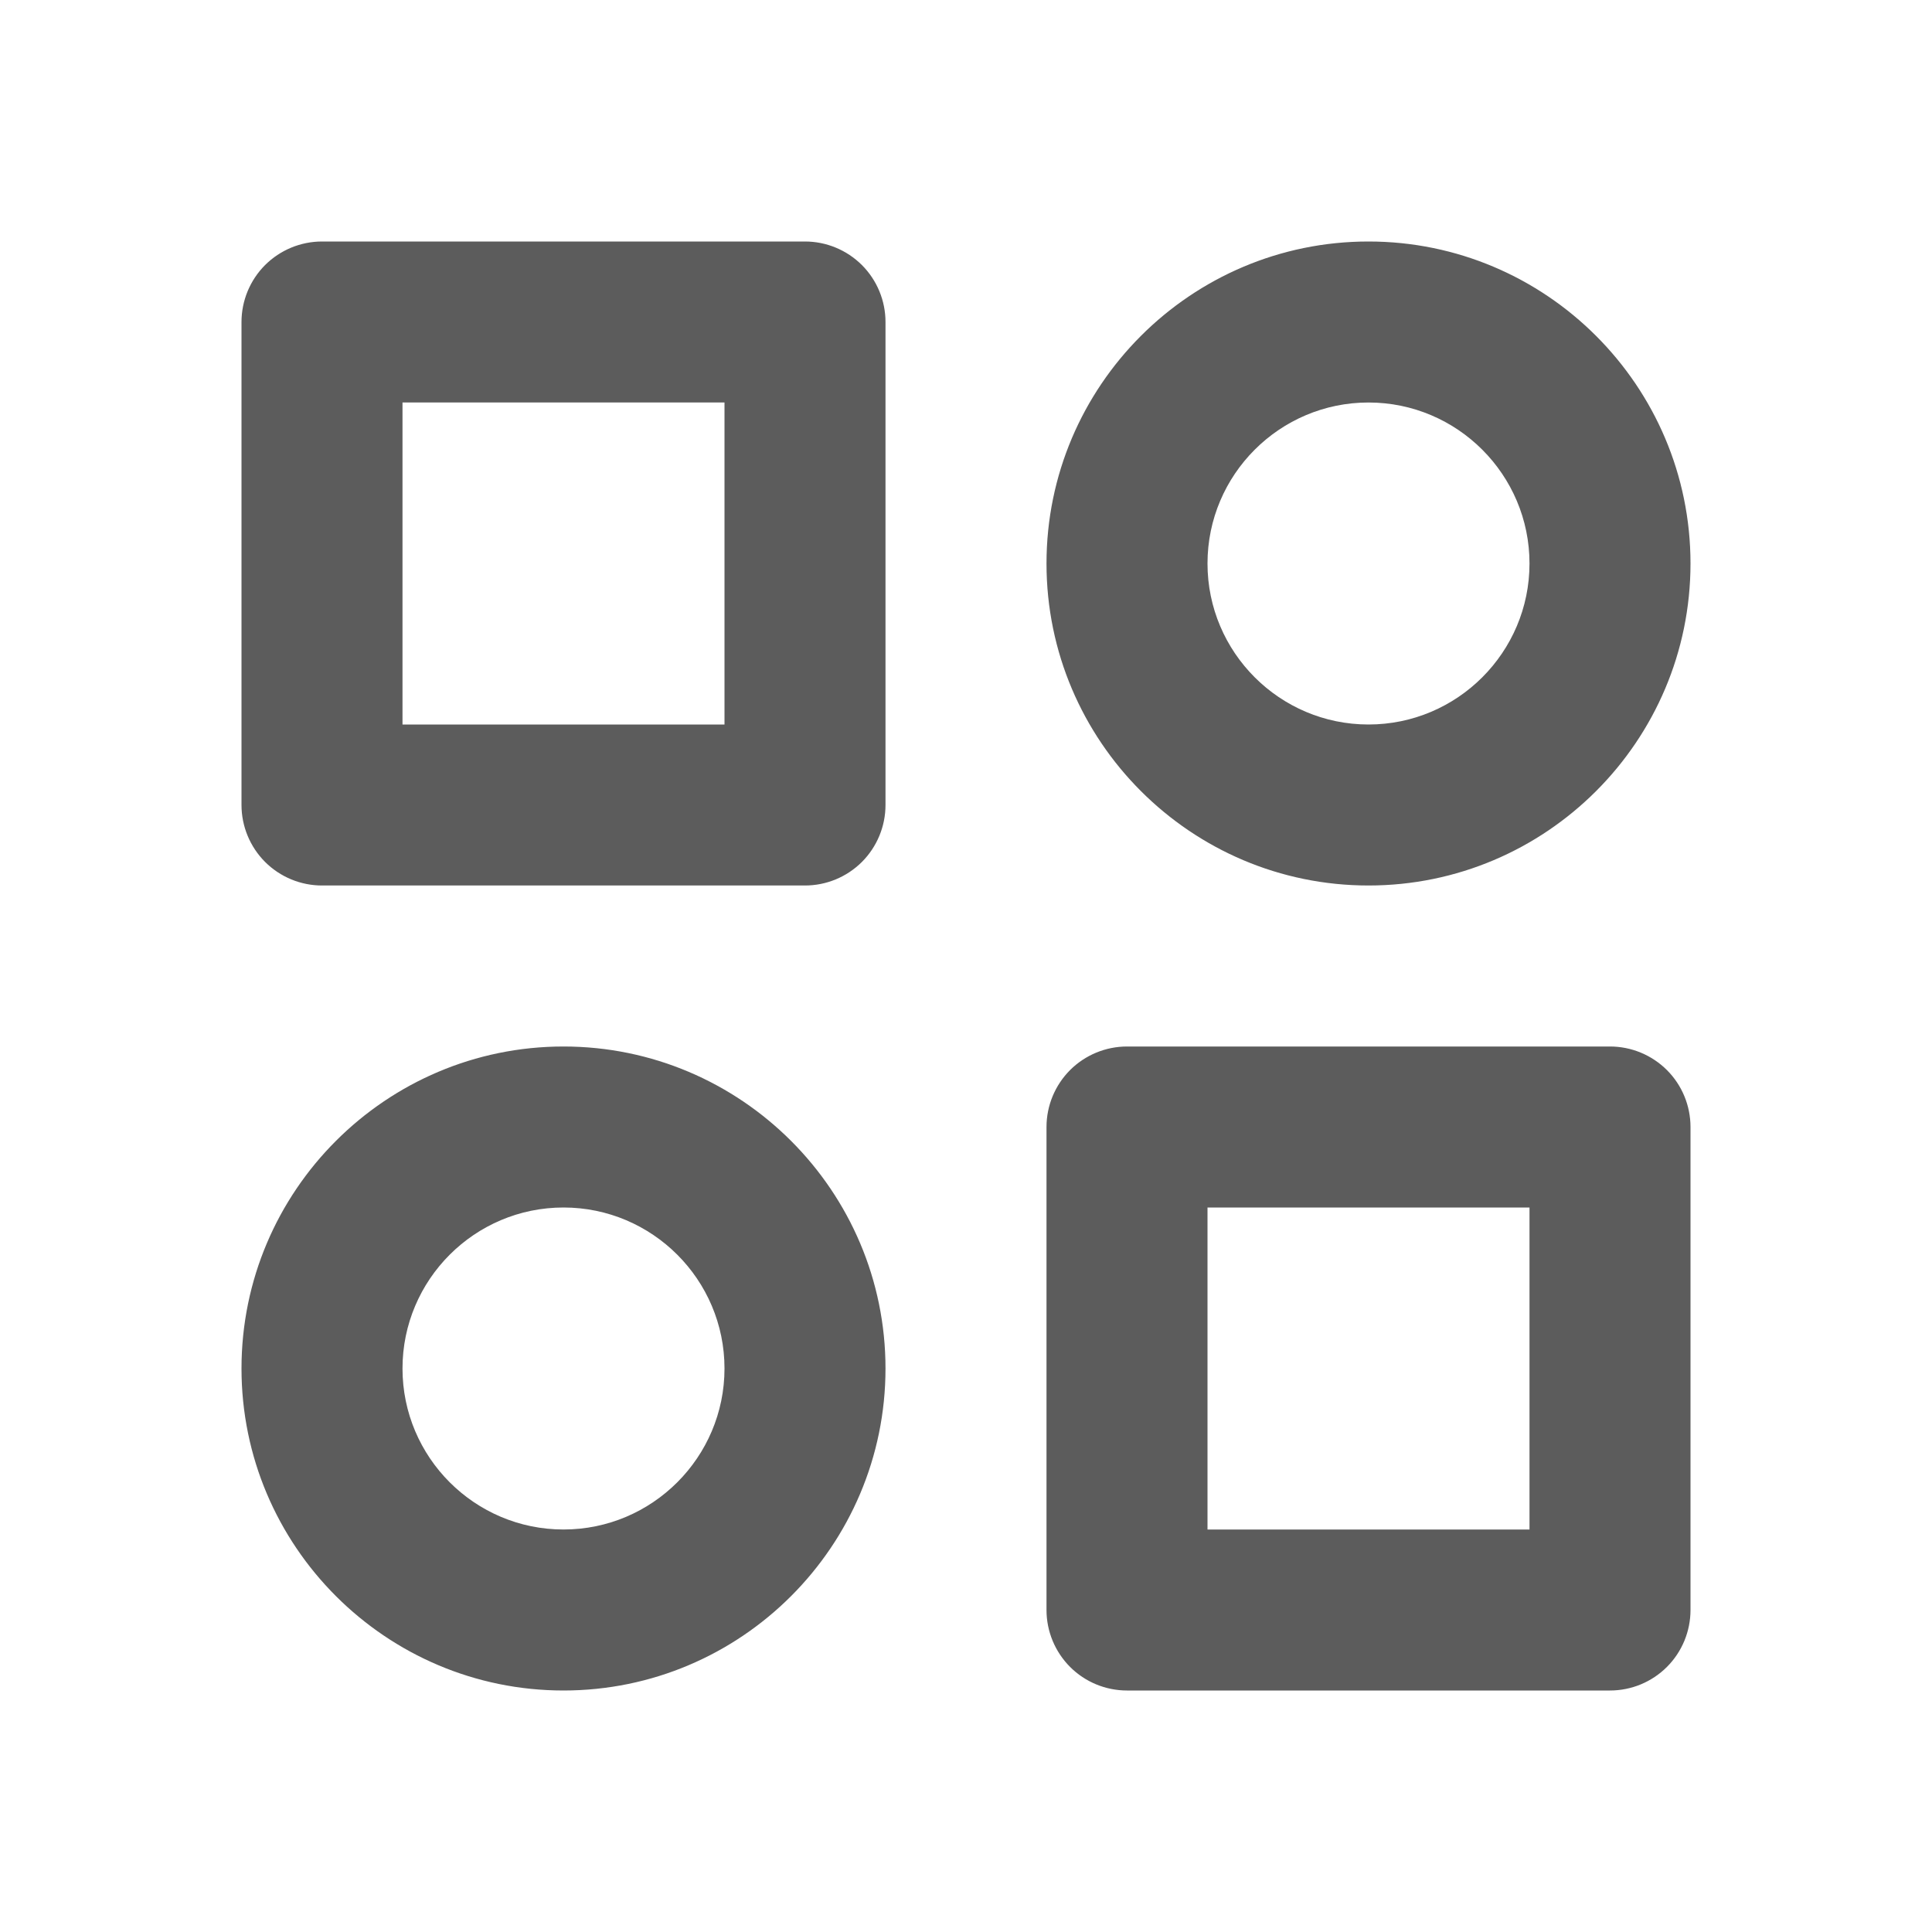 <svg width="45" height="45" viewBox="0 0 45 45" fill="none" xmlns="http://www.w3.org/2000/svg">
<path d="M18.75 5.625H7.5C7.003 5.625 6.526 5.823 6.174 6.174C5.823 6.526 5.625 7.003 5.625 7.5V18.75C5.625 19.247 5.823 19.724 6.174 20.076C6.526 20.427 7.003 20.625 7.5 20.625H18.75C19.247 20.625 19.724 20.427 20.076 20.076C20.427 19.724 20.625 19.247 20.625 18.75V7.5C20.625 7.003 20.427 6.526 20.076 6.174C19.724 5.823 19.247 5.625 18.75 5.625ZM16.875 16.875H9.375V9.375H16.875V16.875ZM37.5 24.375H26.25C25.753 24.375 25.276 24.573 24.924 24.924C24.573 25.276 24.375 25.753 24.375 26.25V37.5C24.375 37.997 24.573 38.474 24.924 38.826C25.276 39.178 25.753 39.375 26.25 39.375H37.5C37.997 39.375 38.474 39.178 38.826 38.826C39.178 38.474 39.375 37.997 39.375 37.5V26.25C39.375 25.753 39.178 25.276 38.826 24.924C38.474 24.573 37.997 24.375 37.5 24.375ZM35.625 35.625H28.125V28.125H35.625V35.625ZM31.875 5.625C27.739 5.625 24.375 8.989 24.375 13.125C24.375 17.261 27.739 20.625 31.875 20.625C36.011 20.625 39.375 17.261 39.375 13.125C39.375 8.989 36.011 5.625 31.875 5.625ZM31.875 16.875C29.807 16.875 28.125 15.193 28.125 13.125C28.125 11.057 29.807 9.375 31.875 9.375C33.943 9.375 35.625 11.057 35.625 13.125C35.625 15.193 33.943 16.875 31.875 16.875ZM13.125 24.375C8.989 24.375 5.625 27.739 5.625 31.875C5.625 36.011 8.989 39.375 13.125 39.375C17.261 39.375 20.625 36.011 20.625 31.875C20.625 27.739 17.261 24.375 13.125 24.375ZM13.125 35.625C11.057 35.625 9.375 33.943 9.375 31.875C9.375 29.807 11.057 28.125 13.125 28.125C15.193 28.125 16.875 29.807 16.875 31.875C16.875 33.943 15.193 35.625 13.125 35.625Z" fill="#5C5C5C"/>
</svg>
